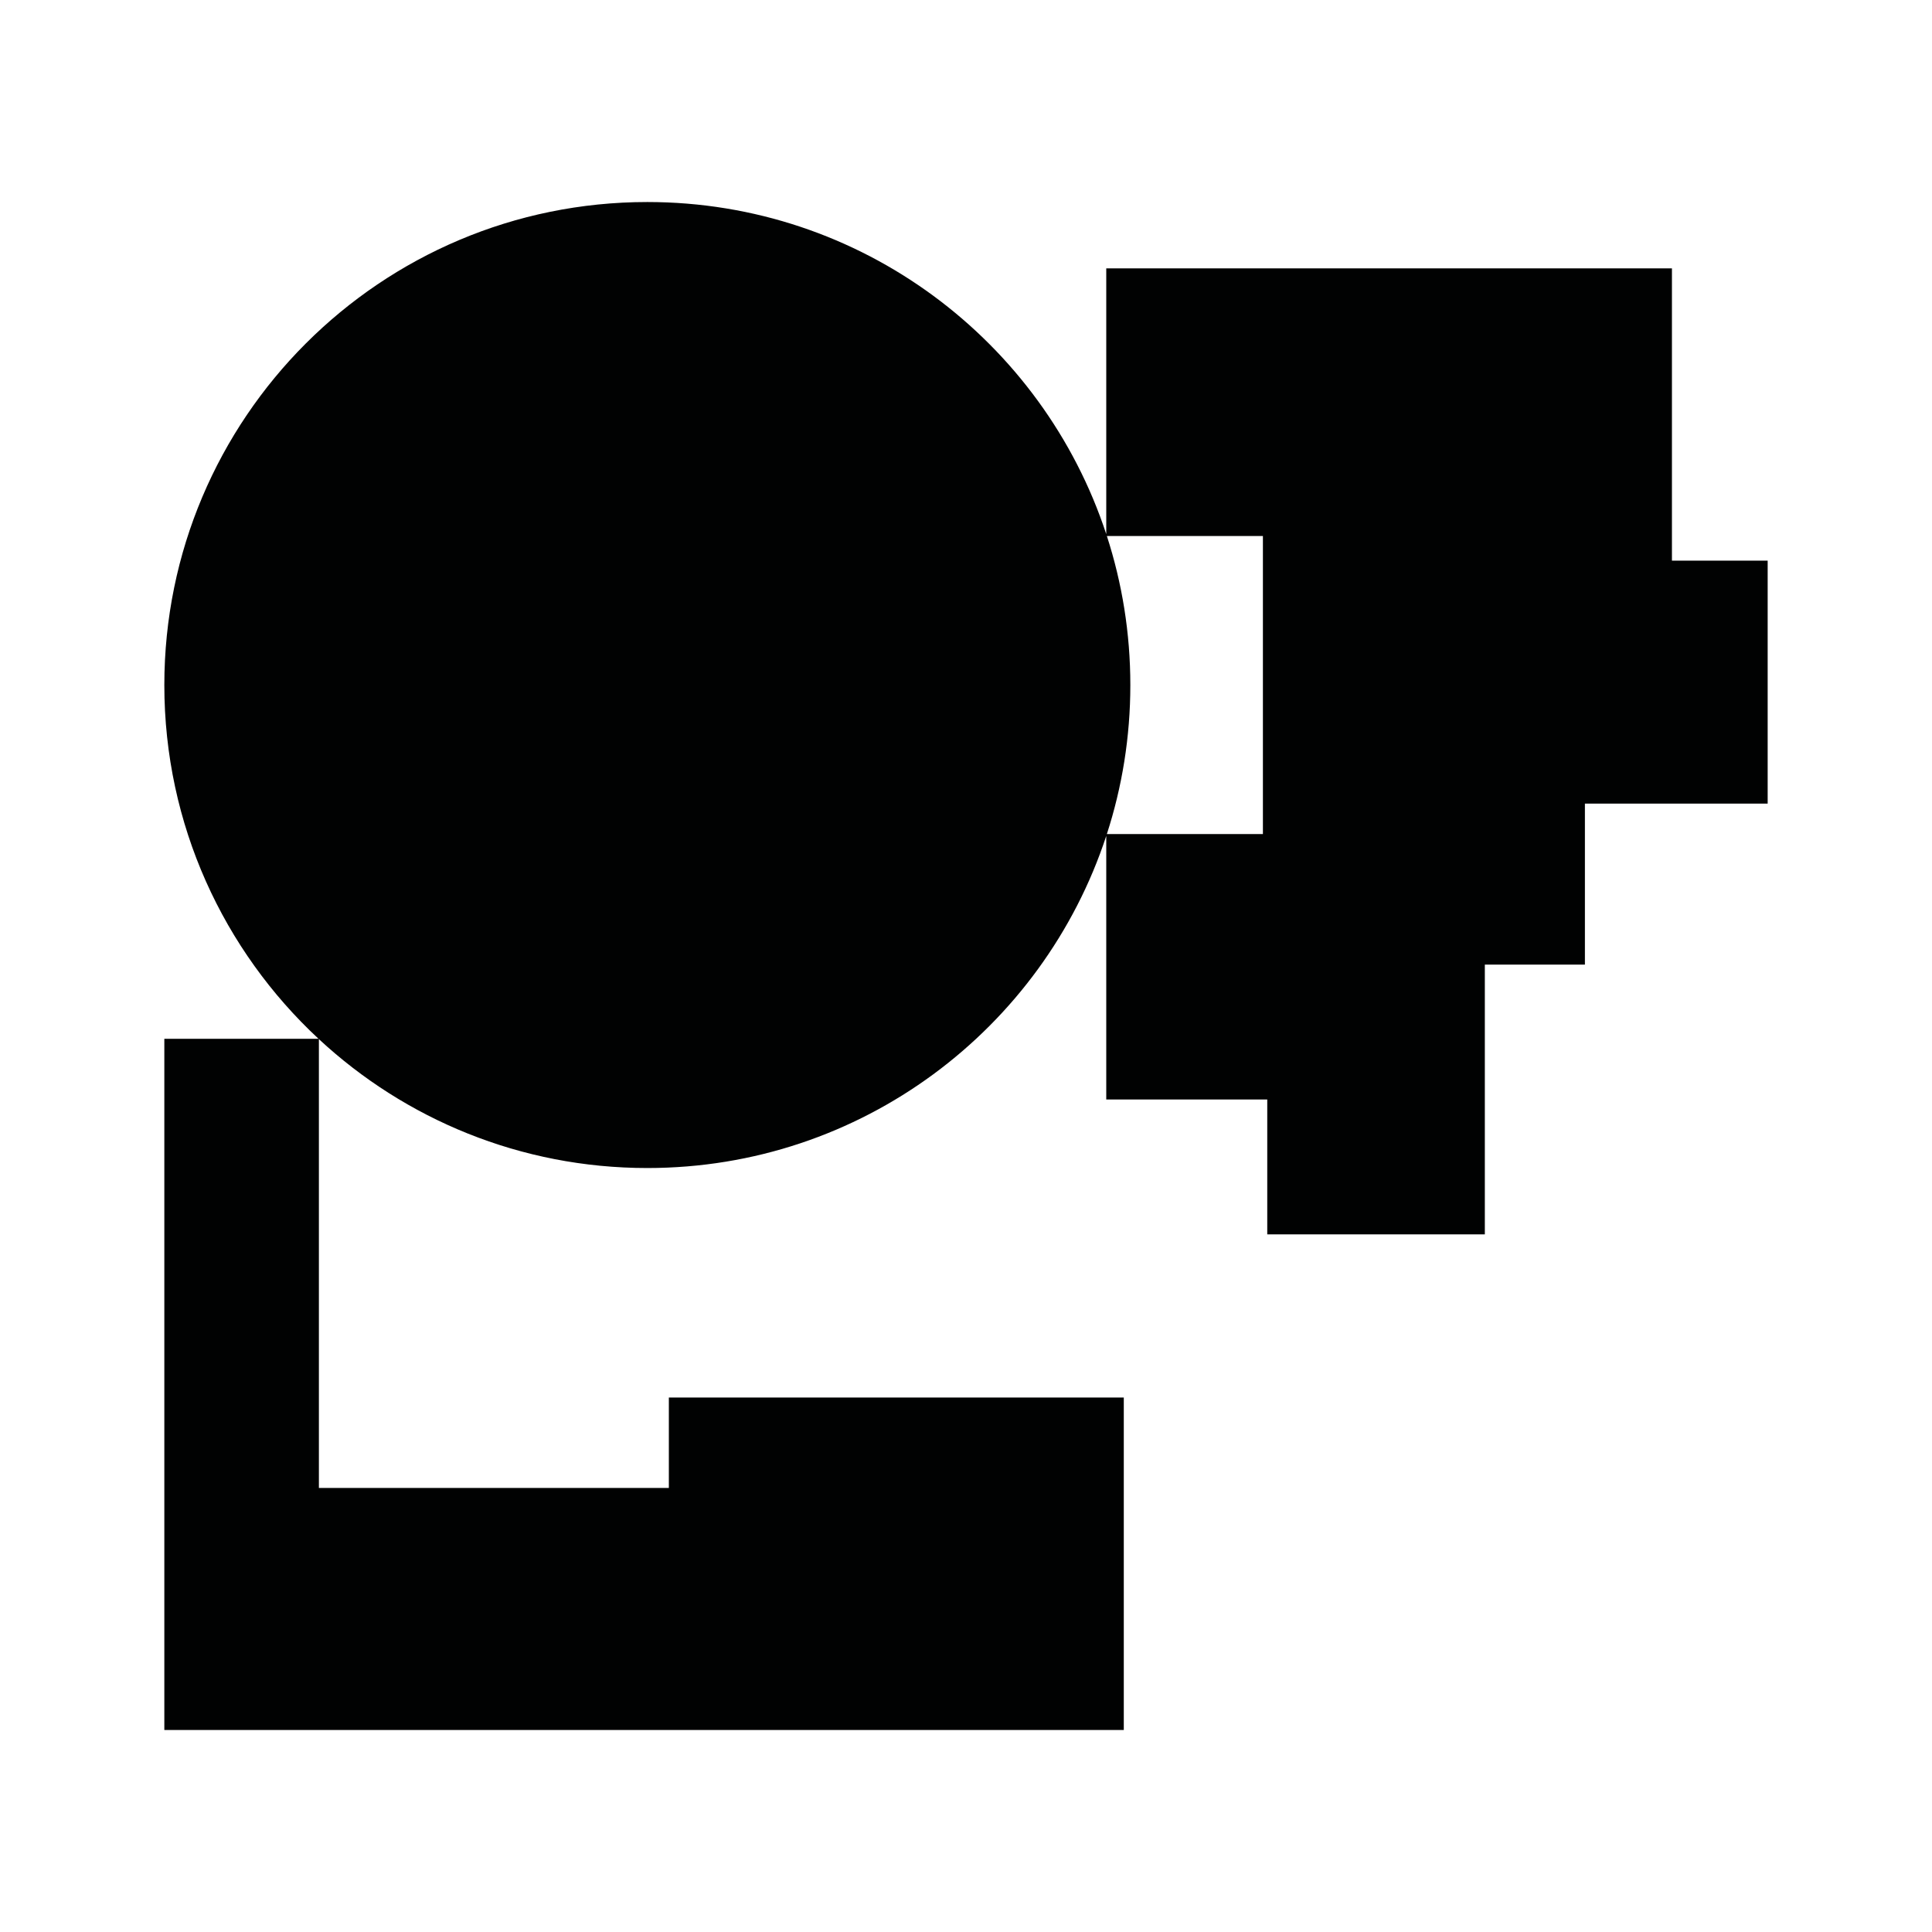 <?xml version="1.0" encoding="utf-8"?>
<!-- Generator: Adobe Illustrator 16.0.0, SVG Export Plug-In . SVG Version: 6.00 Build 0)  -->
<!DOCTYPE svg PUBLIC "-//W3C//DTD SVG 1.1//EN" "http://www.w3.org/Graphics/SVG/1.1/DTD/svg11.dtd">
<svg version="1.1" id="Calque_1" xmlns="http://www.w3.org/2000/svg" xmlns:xlink="http://www.w3.org/1999/xlink" x="0px" y="0px"
	 width="1190.551px" height="1190.551px" viewBox="0 0 1190.551 1190.551" enable-background="new 0 0 1190.551 1190.551"
	 xml:space="preserve">
<path fill="#010202" d="M1030.293,345.496v-180.11H681.705v163.752c-39.055-118.834-150.9-204.644-282.801-204.644
	c-164.382,0-297.639,133.258-297.639,297.639c0,86.11,36.582,163.664,95.034,218.011h-95.034v425.913H692.51V861.188H412.164v55.711
	H196.512V640.342c53.108,49.283,124.224,79.431,202.392,79.431c131.902,0,243.747-85.81,282.801-204.644v162.413h99.213v83.123
	h134.076v-166.25h61.67v-99.212h112.621V345.496H1030.293z M778.237,513.972H682.08c9.375-28.928,14.463-59.788,14.463-91.84
	c0-32.052-5.088-62.912-14.463-91.84h96.156V513.972z"/>
</svg>
